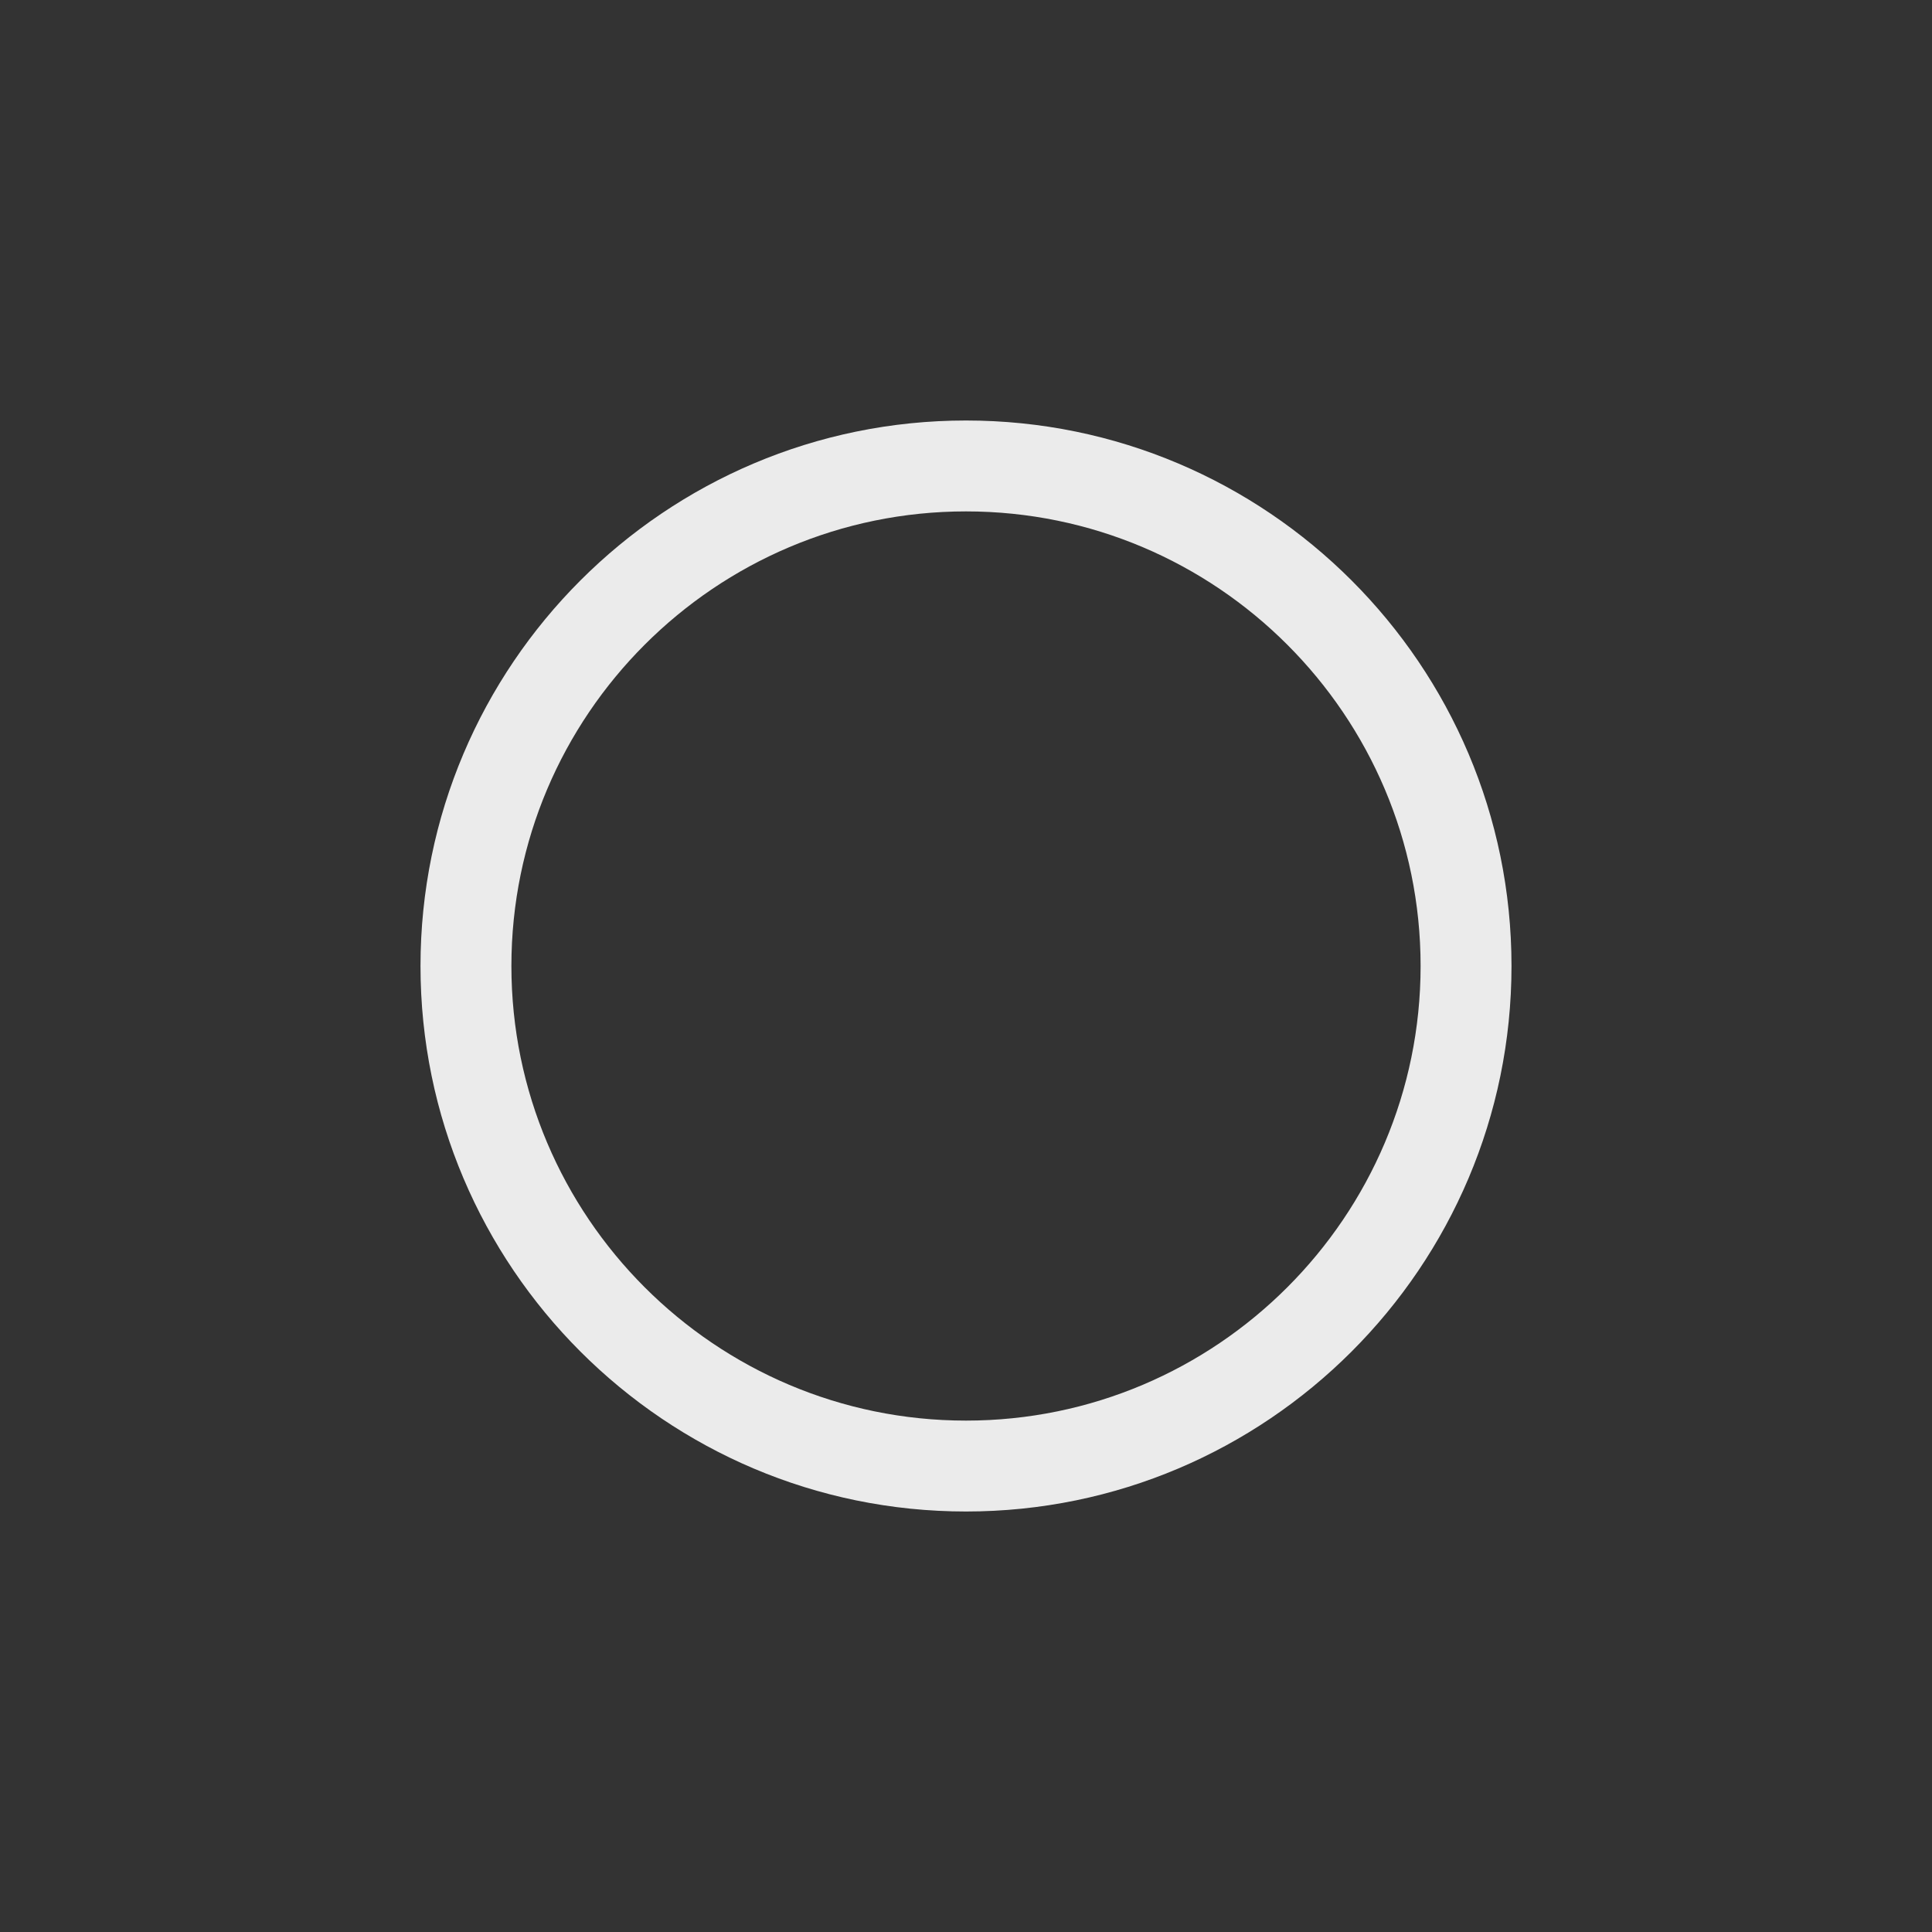 <!-- Generated by IcoMoon.io -->
<svg version="1.1" xmlns="http://www.w3.org/2000/svg" width="40" height="40" viewBox="0 0 40 40">
<rect x="0" y="0" width="40" height="40" fill="#333333" stroke="none"/>
<title>th-control-record</title>
<path fill="#ebebeb" d="M20 8.706c-6.229 0-11.294 5.065-11.294 11.294s5.065 11.294 11.294 11.294 11.294-5.065 11.294-11.294-5.065-11.294-11.294-11.294zM20 29.412c-5.19 0-9.412-4.222-9.412-9.412s4.222-9.412 9.412-9.412 9.412 4.222 9.412 9.412-4.222 9.412-9.412 9.412z"></path>
</svg>

